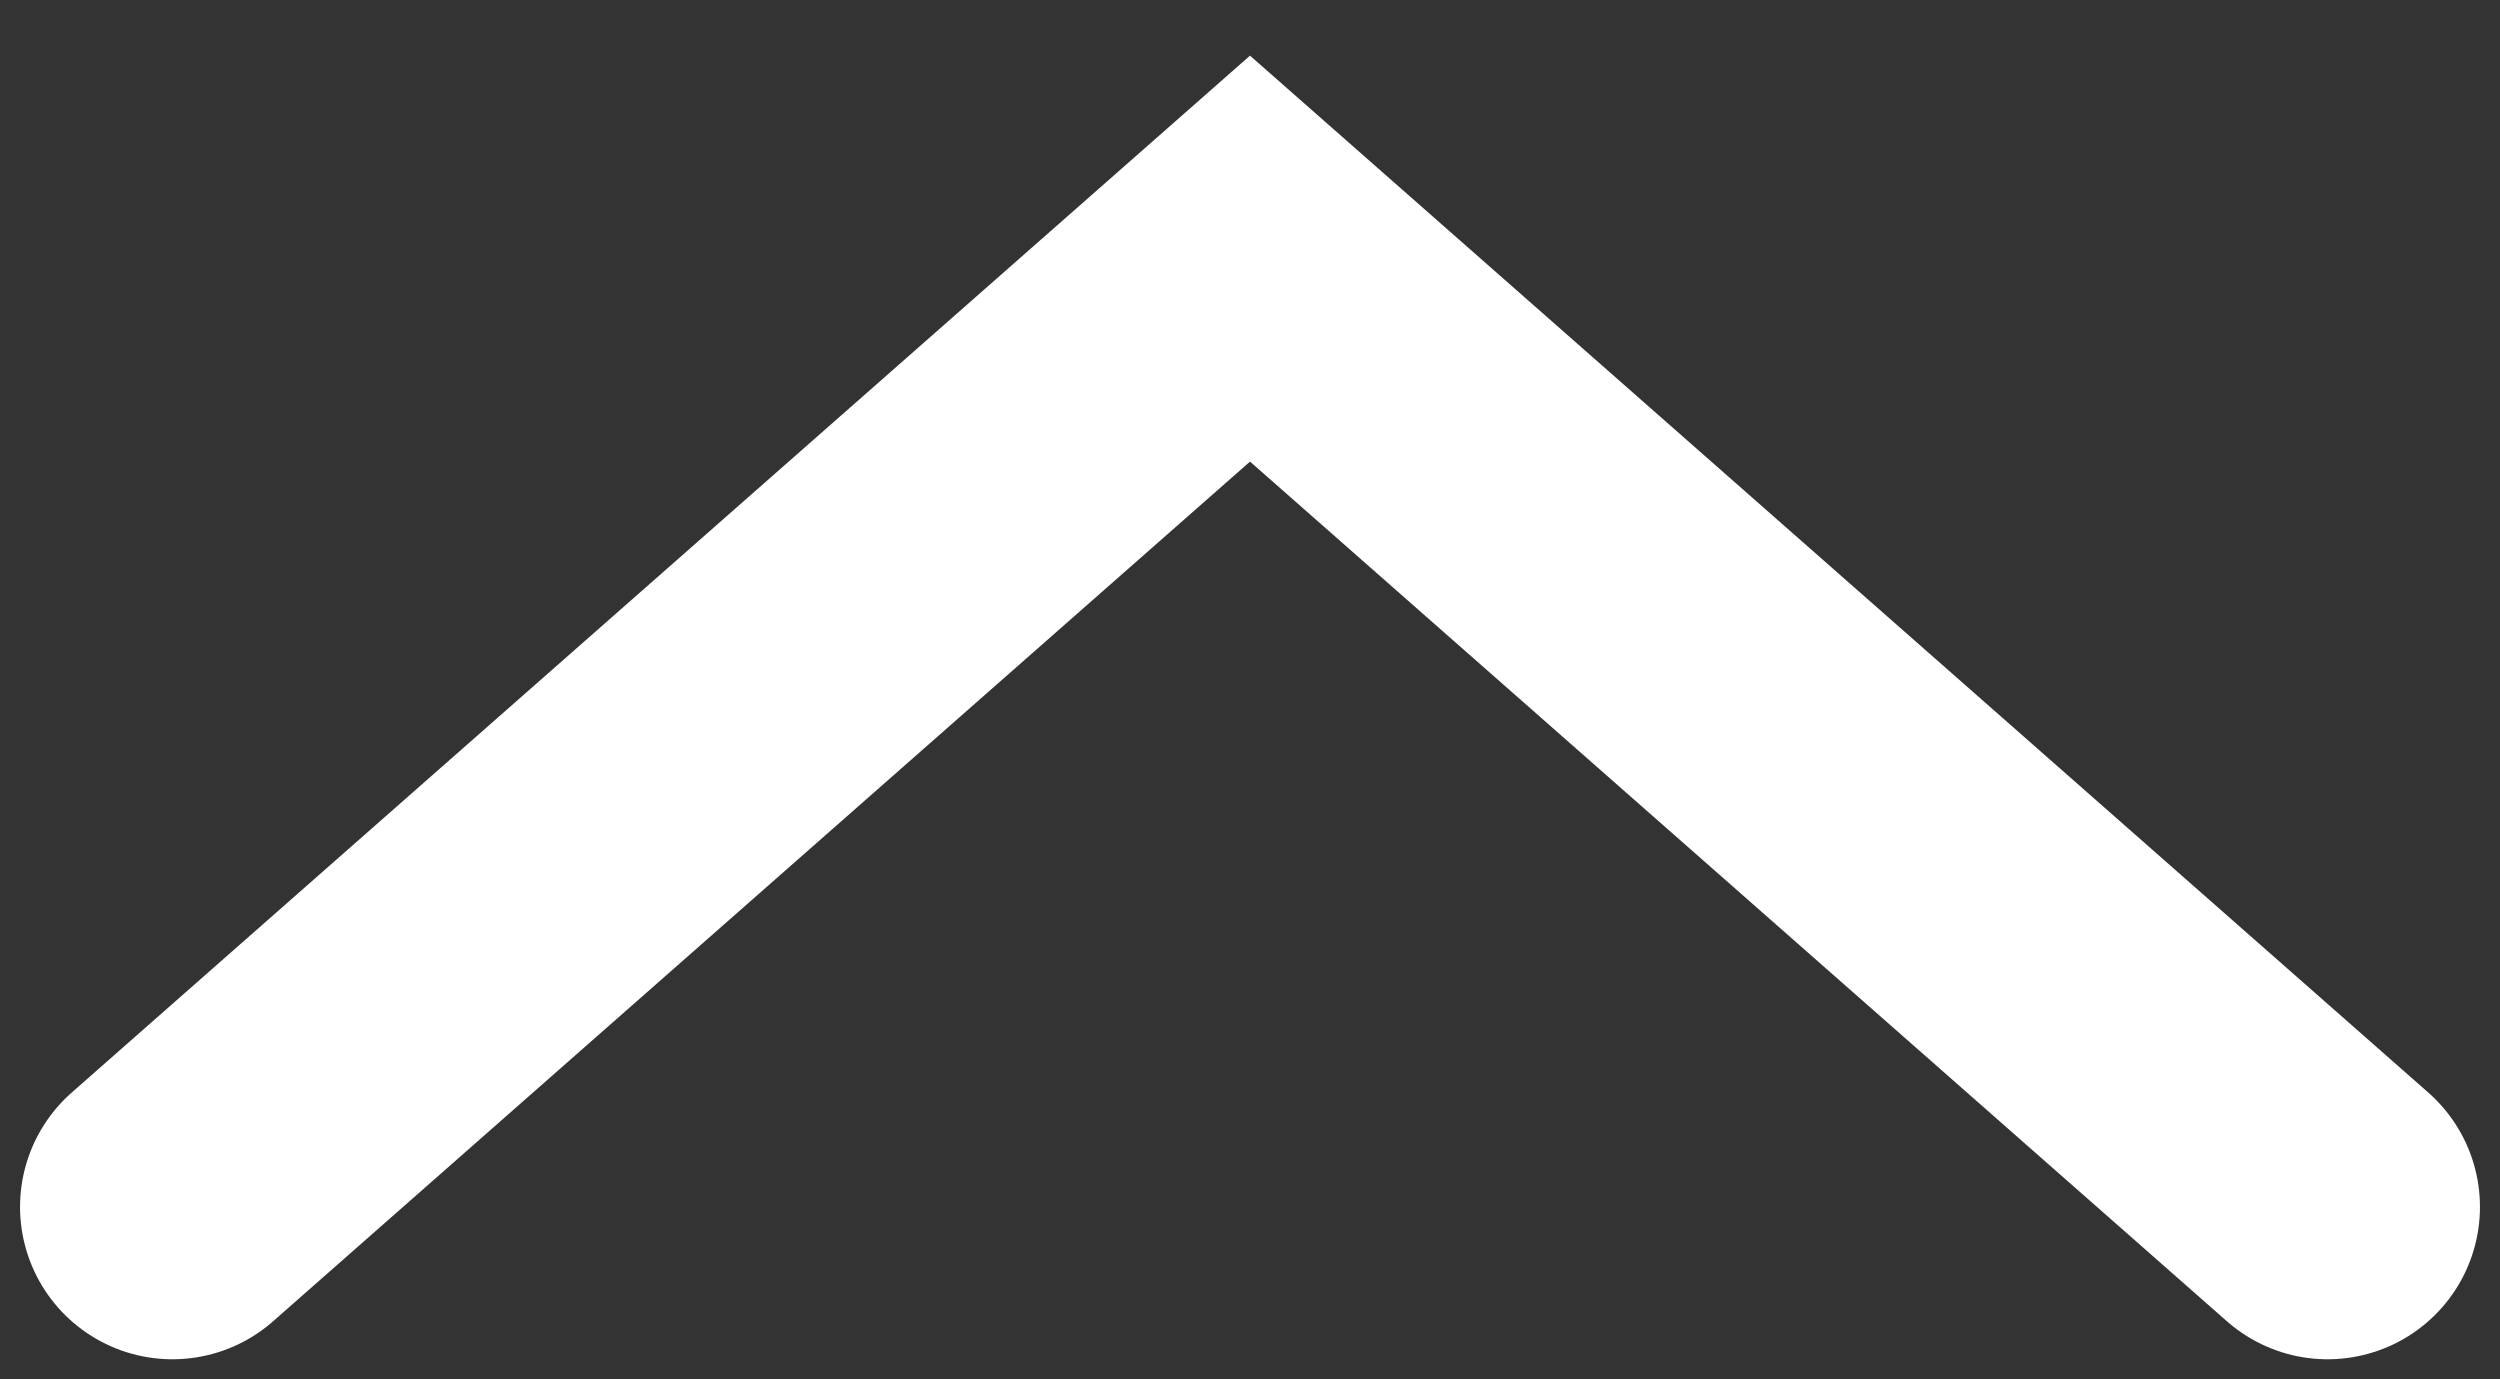 <svg width="29" height="16" viewBox="0 0 29 16" fill="none" xmlns="http://www.w3.org/2000/svg">
<rect x="0" y="0" width="29" height="16" fill="#333333" stroke="none"/>
<path d="M27 14L14.5 3L2 14" stroke="white" stroke-width="3.535" stroke-linecap="round"/>
</svg>
